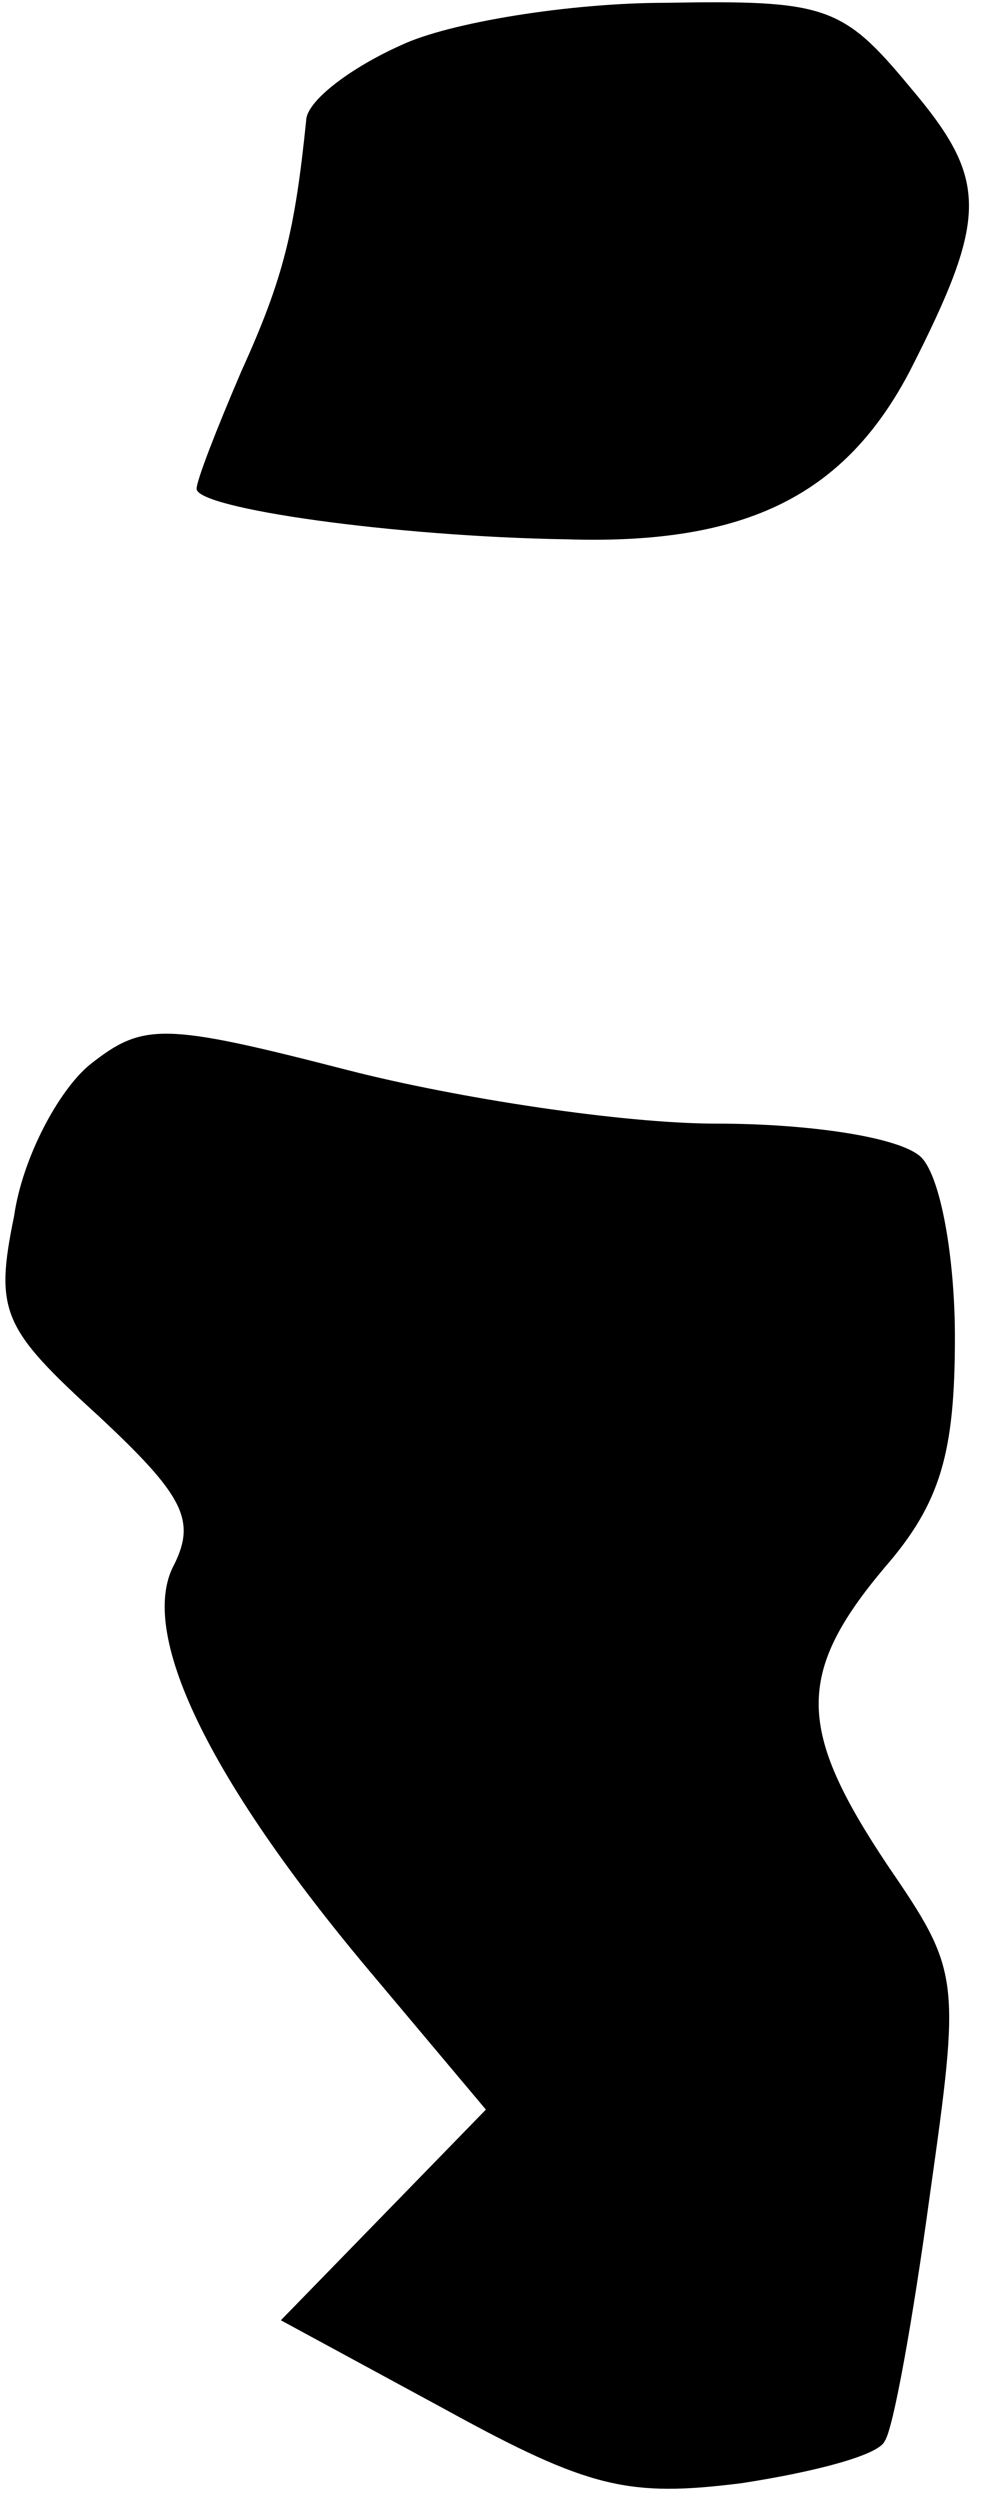 <?xml version="1.0" standalone="no"?>
<!DOCTYPE svg PUBLIC "-//W3C//DTD SVG 20010904//EN"
 "http://www.w3.org/TR/2001/REC-SVG-20010904/DTD/svg10.dtd">
<svg version="1.0" xmlns="http://www.w3.org/2000/svg"
 width="35pt" height="89pt" viewBox="0 0 35 89"
 preserveAspectRatio="xMidYMid meet">
<g transform="translate(0,89) scale(0.1,-0.1)"
fill="#000000" stroke="none">
<path fill="#000000" stroke="none" d="M143 874 c-18 -8 -34 -20 -34 -27 -4
-39 -8 -56 -23 -89 -9 -21 -16 -39 -16 -42 0 -7 70 -17 132 -18 64 -2 99 16
122 60 28 55 28 68 0 101 -24 29 -30 31 -87 30 -34 0 -77 -7 -94 -15z"/>
<path fill="#000000" stroke="none" d="M32 511 c-11 -9 -24 -33 -27 -54 -7
-34 -4 -40 30 -71 30 -28 35 -37 27 -53 -13 -24 12 -76 69 -144 l42 -50 -36
-37 -37 -38 59 -32 c51 -28 65 -31 105 -26 26 4 49 10 51 15 3 4 10 43 16 87
11 78 11 80 -15 118 -32 48 -33 68 -1 106 20 23 25 41 25 82 0 28 -5 57 -12
64 -7 7 -39 12 -73 12 -33 0 -92 9 -131 19 -66 17 -73 17 -92 2z"/>
</g>
</svg>
